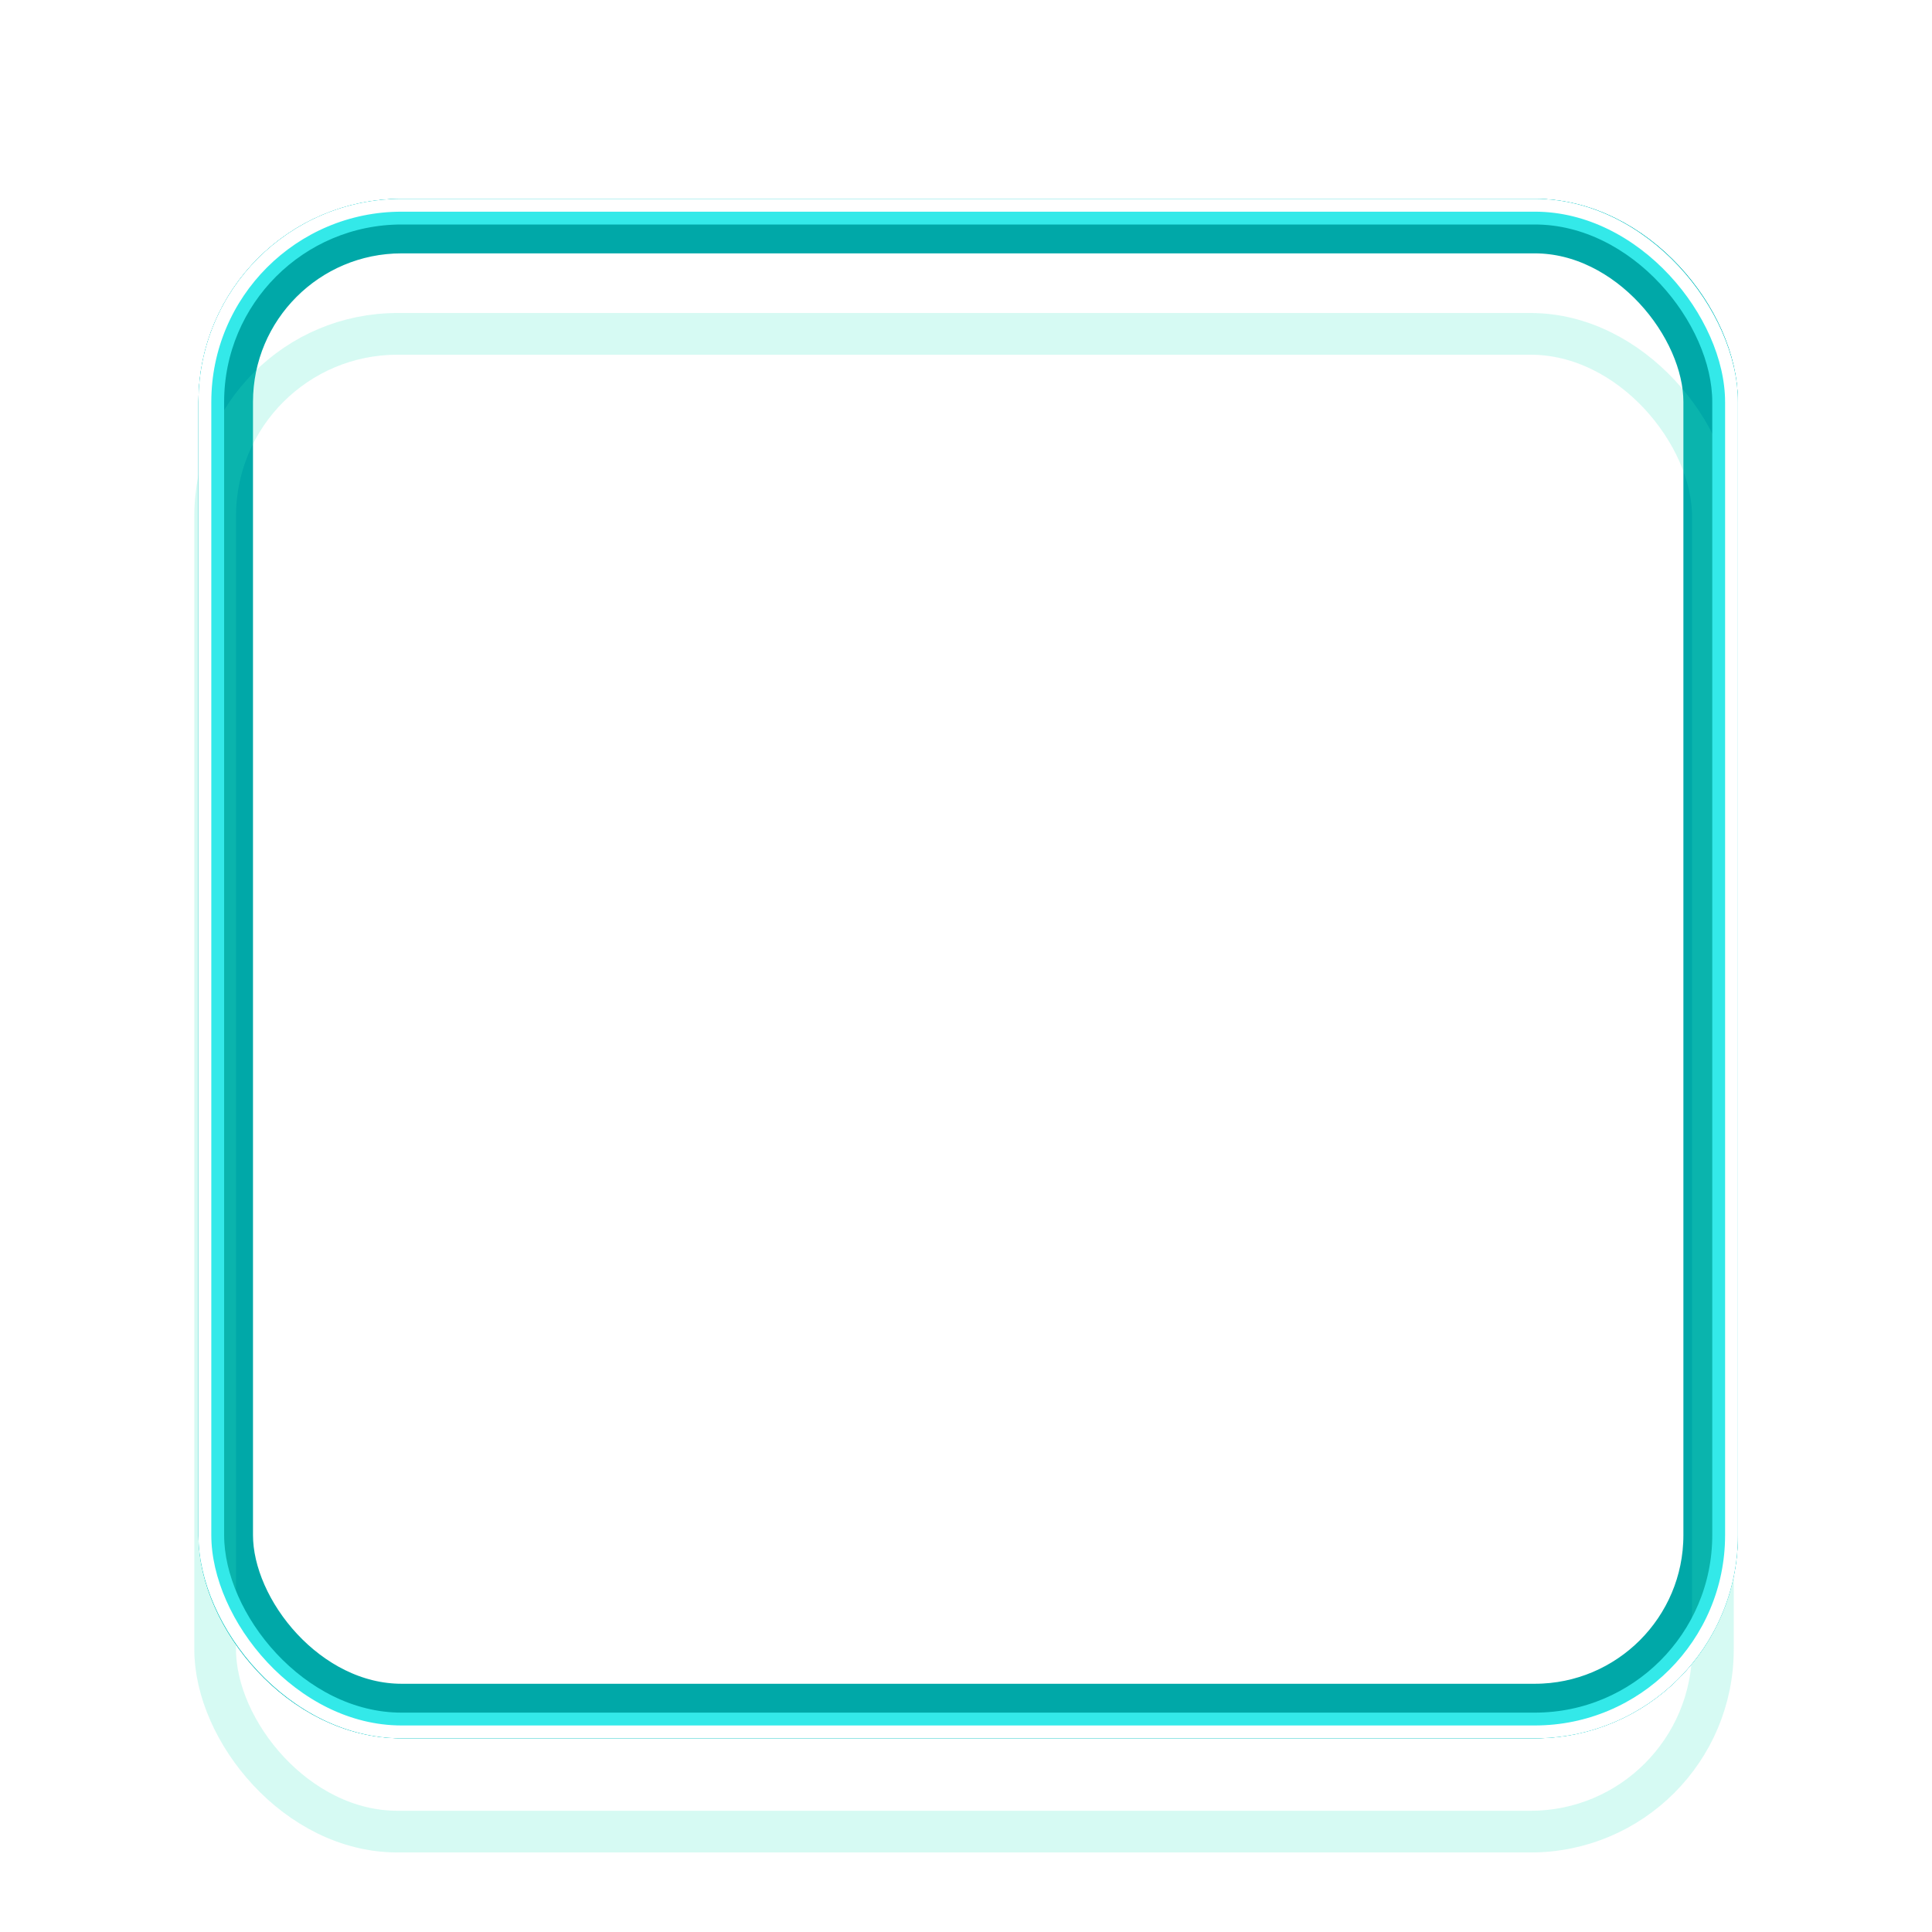 <svg width="251" height="251" viewBox="0 0 251 251" fill="none" xmlns="http://www.w3.org/2000/svg">
<g id="Neon-border">
<g id="Rectangle 14" style="mix-blend-mode:hard-light" filter="url(#filter0_f_303_16)">
<rect x="28.494" y="28.542" width="194.583" height="194.583" rx="23.681" stroke="#00A8A8" stroke-width="5.417"/>
</g>
<g id="Rectangle 14_2" style="mix-blend-mode:hard-light" filter="url(#filter1_f_303_16)">
<rect x="29.327" y="29.375" width="192.917" height="192.917" rx="22.847" stroke="#00A8A8" stroke-width="7.083"/>
</g>
<g id="Rectangle 14_3" style="mix-blend-mode:hard-light" filter="url(#filter2_ddi_303_16)">
<rect x="28.494" y="28.542" width="194.583" height="194.583" rx="23.681" stroke="#33E9C6" stroke-opacity="0.2" stroke-width="5.417"/>
</g>
<g id="Rectangle 14_4" filter="url(#filter3_f_303_16)">
<rect x="27.452" y="27.5" width="196.667" height="196.667" rx="24.722" stroke="#33E9E9" stroke-width="3.333"/>
</g>
<g id="Rectangle 14_5" filter="url(#filter4_f_303_16)">
<rect x="26.619" y="26.667" width="198.333" height="198.333" rx="25.556" stroke="white" stroke-width="1.667"/>
</g>
</g>
<defs>
<filter id="filter0_f_303_16" x="0.786" y="0.833" width="250" height="250" filterUnits="userSpaceOnUse" color-interpolation-filters="sRGB">
<feFlood flood-opacity="0" result="BackgroundImageFix"/>
<feBlend mode="normal" in="SourceGraphic" in2="BackgroundImageFix" result="shape"/>
<feGaussianBlur stdDeviation="12.5" result="effect1_foregroundBlur_303_16"/>
</filter>
<filter id="filter1_f_303_16" x="17.452" y="17.5" width="216.667" height="216.667" filterUnits="userSpaceOnUse" color-interpolation-filters="sRGB">
<feFlood flood-opacity="0" result="BackgroundImageFix"/>
<feBlend mode="normal" in="SourceGraphic" in2="BackgroundImageFix" result="shape"/>
<feGaussianBlur stdDeviation="4.167" result="effect1_foregroundBlur_303_16"/>
</filter>
<filter id="filter2_ddi_303_16" x="14.952" y="23.333" width="221.667" height="221.667" filterUnits="userSpaceOnUse" color-interpolation-filters="sRGB">
<feFlood flood-opacity="0" result="BackgroundImageFix"/>
<feColorMatrix in="SourceAlpha" type="matrix" values="0 0 0 0 0 0 0 0 0 0 0 0 0 0 0 0 0 0 127 0" result="hardAlpha"/>
<feOffset dy="5.417"/>
<feGaussianBlur stdDeviation="2.083"/>
<feColorMatrix type="matrix" values="0 0 0 0 0 0 0 0 0 0.3 0 0 0 0 0.275 0 0 0 0.7 0"/>
<feBlend mode="multiply" in2="BackgroundImageFix" result="effect1_dropShadow_303_16"/>
<feColorMatrix in="SourceAlpha" type="matrix" values="0 0 0 0 0 0 0 0 0 0 0 0 0 0 0 0 0 0 127 0" result="hardAlpha"/>
<feOffset dy="8.333"/>
<feGaussianBlur stdDeviation="5.417"/>
<feColorMatrix type="matrix" values="0 0 0 0 0 0 0 0 0 0.6 0 0 0 0 0.6 0 0 0 1 0"/>
<feBlend mode="color-dodge" in2="effect1_dropShadow_303_16" result="effect2_dropShadow_303_16"/>
<feBlend mode="normal" in="SourceGraphic" in2="effect2_dropShadow_303_16" result="shape"/>
<feColorMatrix in="SourceAlpha" type="matrix" values="0 0 0 0 0 0 0 0 0 0 0 0 0 0 0 0 0 0 127 0" result="hardAlpha"/>
<feOffset dx="-0.542" dy="1.083"/>
<feGaussianBlur stdDeviation="0.271"/>
<feComposite in2="hardAlpha" operator="arithmetic" k2="-1" k3="1"/>
<feColorMatrix type="matrix" values="0 0 0 0 1 0 0 0 0 1 0 0 0 0 1 0 0 0 0.5 0"/>
<feBlend mode="normal" in2="shape" result="effect3_innerShadow_303_16"/>
</filter>
<filter id="filter3_f_303_16" x="24.952" y="25" width="201.667" height="201.667" filterUnits="userSpaceOnUse" color-interpolation-filters="sRGB">
<feFlood flood-opacity="0" result="BackgroundImageFix"/>
<feBlend mode="normal" in="SourceGraphic" in2="BackgroundImageFix" result="shape"/>
<feGaussianBlur stdDeviation="0.417" result="effect1_foregroundBlur_303_16"/>
</filter>
<filter id="filter4_f_303_16" x="25.23" y="25.278" width="201.111" height="201.111" filterUnits="userSpaceOnUse" color-interpolation-filters="sRGB">
<feFlood flood-opacity="0" result="BackgroundImageFix"/>
<feBlend mode="normal" in="SourceGraphic" in2="BackgroundImageFix" result="shape"/>
<feGaussianBlur stdDeviation="0.278" result="effect1_foregroundBlur_303_16"/>
</filter>
</defs>
</svg>
